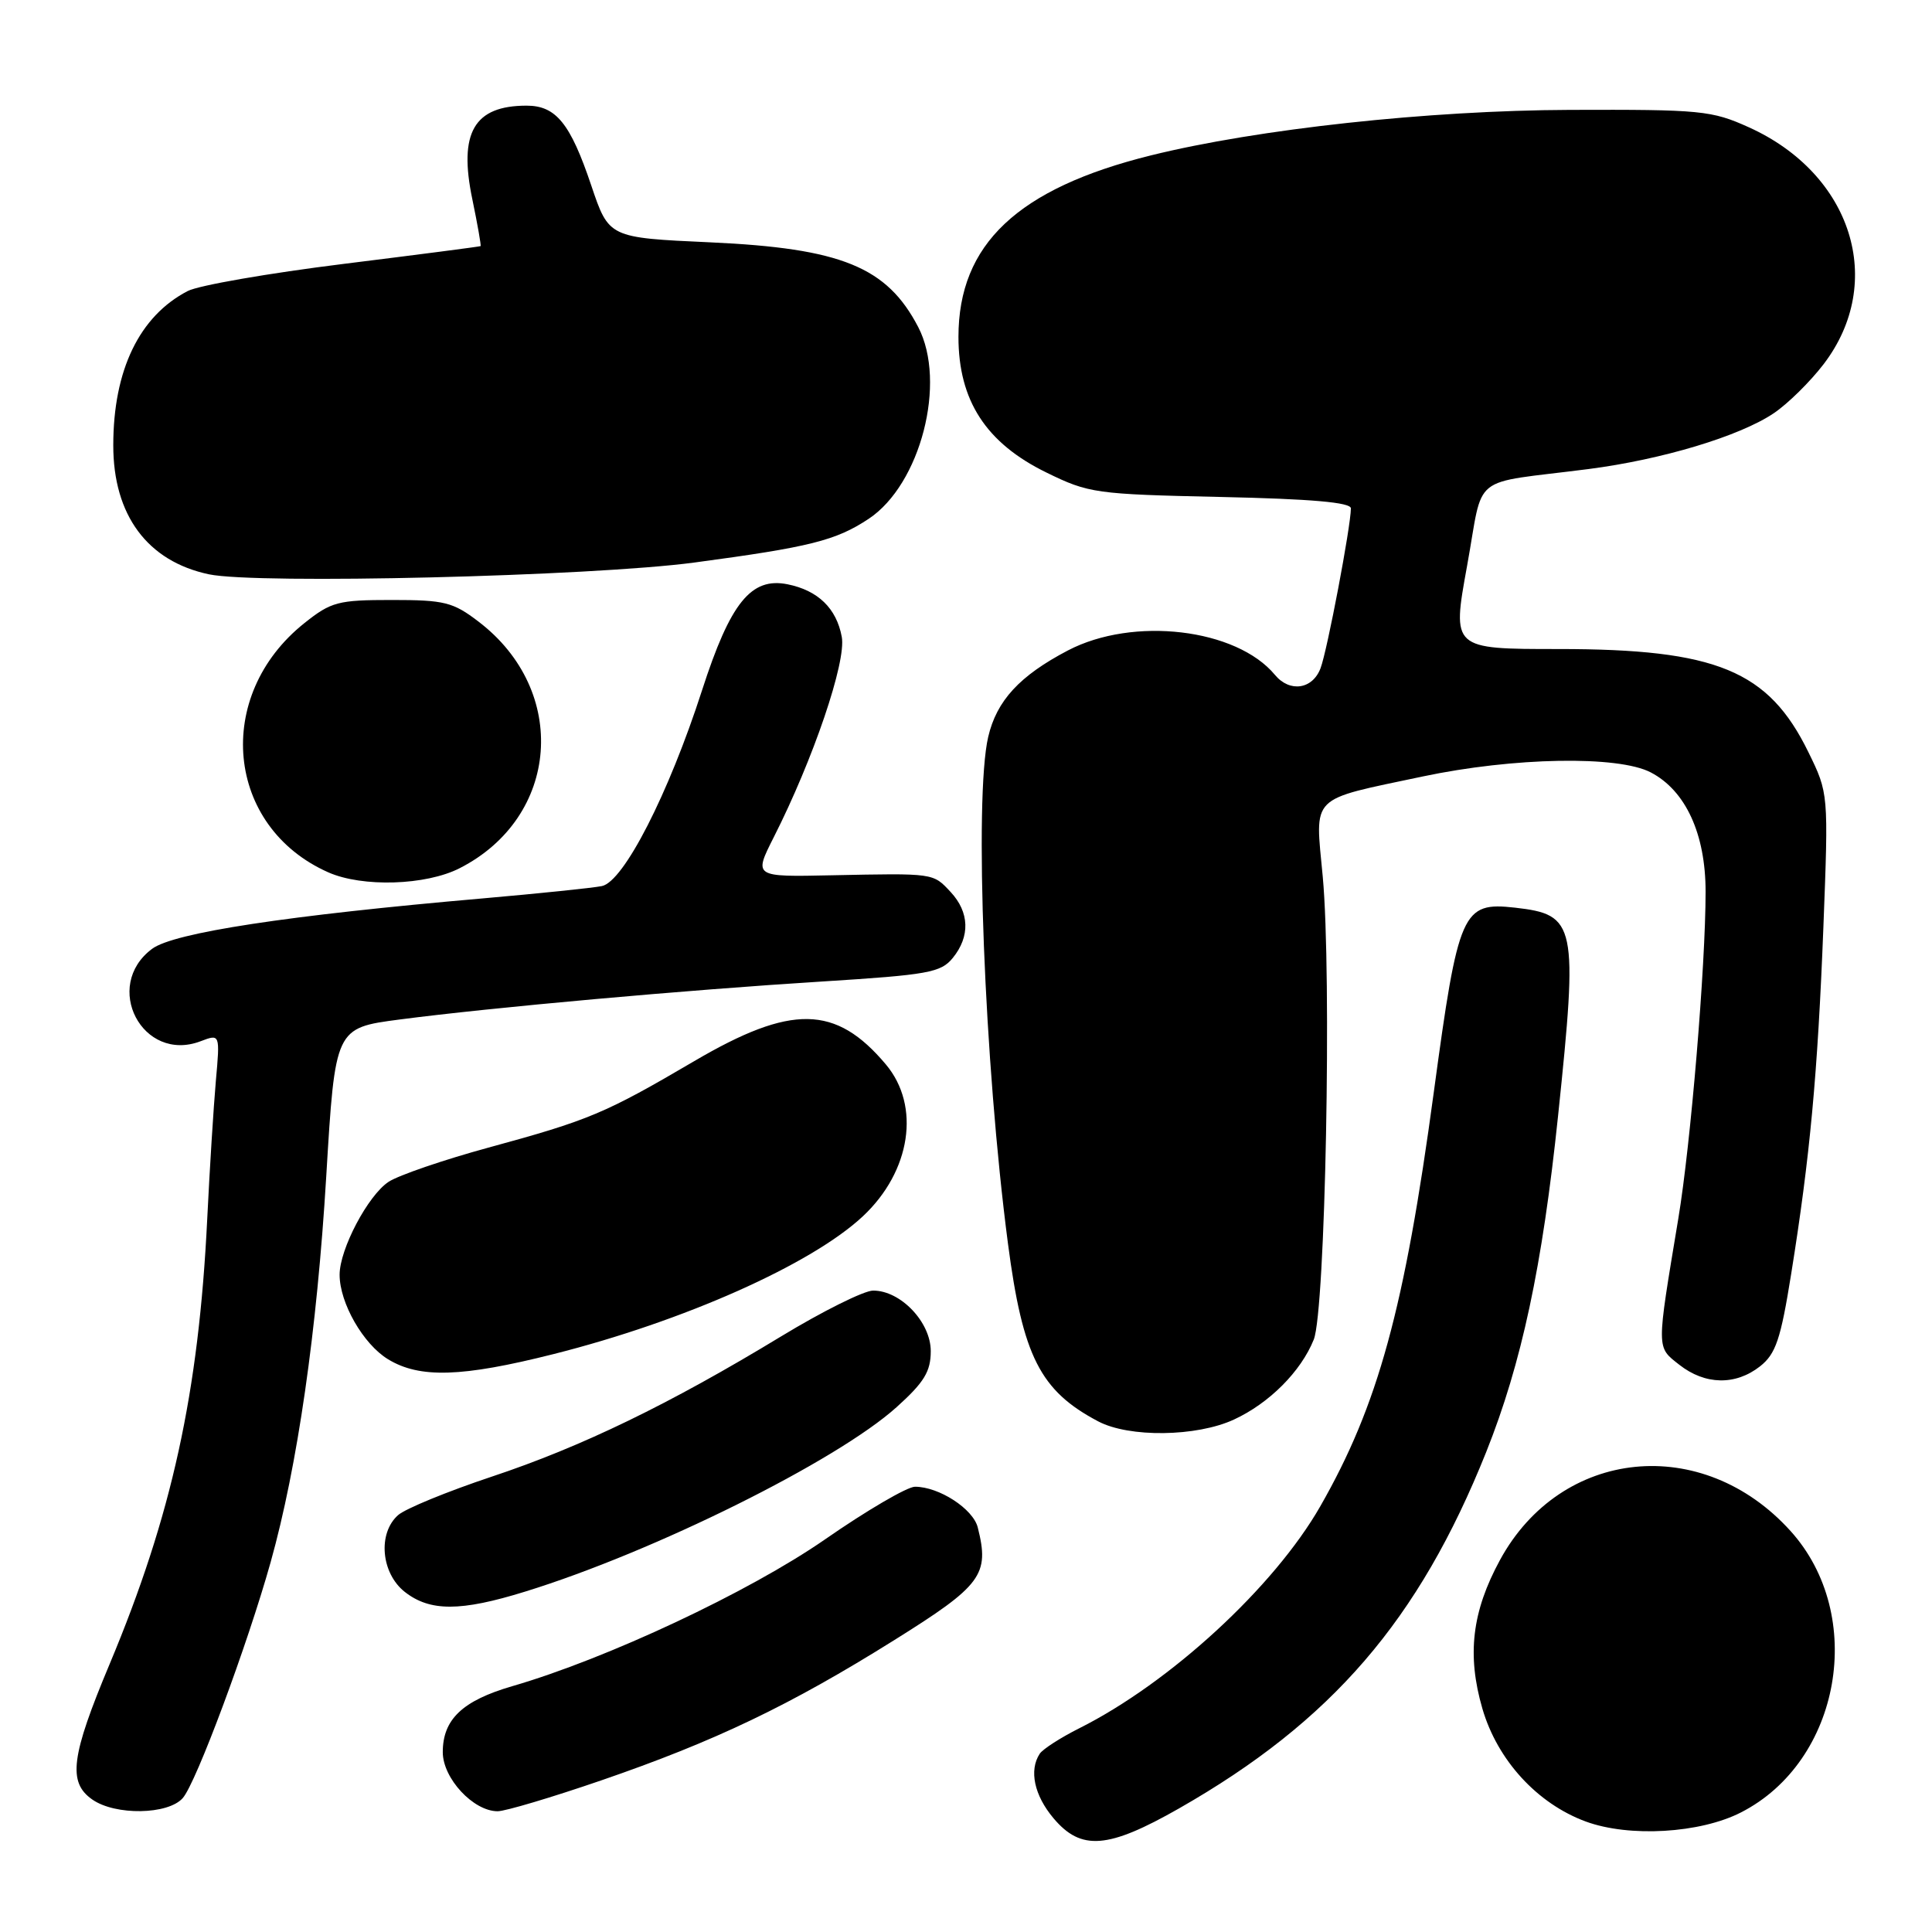 <?xml version="1.0" encoding="UTF-8" standalone="no"?>
<!DOCTYPE svg PUBLIC "-//W3C//DTD SVG 1.1//EN" "http://www.w3.org/Graphics/SVG/1.1/DTD/svg11.dtd" >
<svg xmlns="http://www.w3.org/2000/svg" xmlns:xlink="http://www.w3.org/1999/xlink" version="1.1" viewBox="0 0 256 256">
 <g >
 <path fill="currentColor"
d=" M 156.22 239.63 C 176.46 228.09 188.01 214.69 196.93 192.40 C 201.62 180.65 204.37 167.82 206.46 147.78 C 209.11 122.42 208.85 121.19 200.75 120.27 C 193.76 119.49 193.24 120.66 189.99 144.69 C 186.11 173.41 182.60 186.22 174.94 199.60 C 168.83 210.28 155.05 222.97 143.00 229.01 C 140.53 230.25 138.17 231.77 137.77 232.38 C 136.33 234.57 137.04 237.89 139.59 240.92 C 143.25 245.27 146.81 244.99 156.22 239.63 Z  M 230.68 240.16 C 243.94 233.40 247.35 214.03 237.25 202.86 C 225.59 189.95 206.84 191.84 198.75 206.72 C 195.04 213.54 194.36 219.29 196.42 226.39 C 198.41 233.23 203.69 238.99 210.12 241.36 C 215.89 243.48 225.26 242.93 230.68 240.16 Z  M 24.22 238.25 C 25.99 236.23 32.77 218.02 35.86 207.00 C 39.42 194.28 42.00 176.37 43.23 155.86 C 44.41 136.21 44.41 136.21 52.95 135.09 C 65.10 133.50 90.87 131.18 109.00 130.05 C 123.01 129.17 124.67 128.87 126.25 126.93 C 128.57 124.08 128.46 120.87 125.96 118.19 C 123.61 115.67 123.83 115.70 110.18 115.98 C 99.87 116.20 99.87 116.20 102.51 110.97 C 107.76 100.62 112.16 87.67 111.54 84.39 C 110.84 80.60 108.38 78.23 104.35 77.42 C 99.52 76.45 96.77 79.87 93.03 91.45 C 88.59 105.21 82.64 116.83 79.75 117.41 C 78.51 117.66 71.42 118.39 64.00 119.04 C 38.01 121.30 23.03 123.59 20.16 125.72 C 13.52 130.66 18.88 140.90 26.58 137.97 C 29.16 136.99 29.16 136.99 28.60 143.24 C 28.30 146.68 27.78 154.90 27.46 161.50 C 26.33 184.59 22.77 200.81 14.53 220.49 C 9.40 232.72 8.96 236.16 12.22 238.44 C 15.28 240.59 22.28 240.47 24.22 238.25 Z  M 79.64 235.92 C 94.71 230.74 104.68 225.97 118.50 217.32 C 130.10 210.07 131.14 208.67 129.56 202.40 C 128.94 199.93 124.43 197.00 121.24 197.00 C 120.22 197.00 114.84 200.14 109.30 203.99 C 99.25 210.95 80.42 219.79 67.87 223.43 C 61.27 225.35 58.67 227.83 58.67 232.17 C 58.67 235.64 62.72 240.00 65.94 240.00 C 66.95 240.00 73.12 238.16 79.64 235.92 Z  M 69.57 210.90 C 86.60 205.65 110.90 193.58 118.82 186.44 C 122.46 183.16 123.33 181.73 123.33 179.03 C 123.33 175.19 119.34 171.00 115.69 171.01 C 114.49 171.01 109.00 173.74 103.50 177.08 C 88.71 186.06 77.08 191.70 65.14 195.67 C 59.29 197.62 53.71 199.91 52.75 200.76 C 50.03 203.17 50.49 208.45 53.63 210.93 C 56.97 213.55 61.02 213.55 69.57 210.90 Z  M 163.50 188.10 C 168.18 185.94 172.38 181.73 174.08 177.50 C 175.62 173.69 176.48 129.21 175.27 116.15 C 174.25 105.20 173.36 106.10 188.50 102.89 C 200.57 100.34 214.42 100.09 218.74 102.35 C 223.36 104.76 226.00 110.51 226.00 118.15 C 226.00 127.97 224.03 151.63 222.38 161.50 C 219.47 179.02 219.46 178.43 222.52 180.84 C 225.93 183.52 229.96 183.60 233.21 181.05 C 235.30 179.40 235.95 177.49 237.34 168.80 C 239.83 153.30 240.85 142.33 241.61 122.81 C 242.29 105.12 242.29 105.12 239.62 99.66 C 234.33 88.84 227.45 86.00 206.53 86.00 C 192.39 86.00 192.39 86.00 194.39 75.01 C 196.68 62.47 194.51 64.21 210.50 62.15 C 220.25 60.89 230.52 57.80 235.04 54.75 C 236.90 53.50 239.87 50.57 241.65 48.24 C 249.93 37.38 245.41 23.05 231.74 16.87 C 226.81 14.64 225.39 14.50 208.00 14.56 C 189.27 14.63 166.63 17.09 152.50 20.59 C 134.84 24.97 127.00 32.37 127.00 44.64 C 127.00 53.07 130.65 58.70 138.65 62.61 C 144.26 65.36 145.16 65.49 161.74 65.85 C 173.75 66.11 179.00 66.57 179.00 67.36 C 178.99 69.75 175.87 86.20 174.98 88.54 C 173.92 91.35 170.90 91.79 168.94 89.43 C 163.83 83.27 150.15 81.66 141.50 86.19 C 135.10 89.54 132.06 92.84 130.94 97.65 C 129.06 105.77 130.43 140.90 133.56 164.78 C 135.52 179.72 137.83 184.28 145.50 188.33 C 149.61 190.51 158.55 190.39 163.50 188.10 Z  M 73.32 179.43 C 90.59 175.08 107.52 167.54 114.34 161.16 C 120.70 155.20 122.01 146.54 117.38 141.04 C 110.74 133.15 104.87 133.05 92.00 140.60 C 80.16 147.55 78.06 148.43 64.70 152.07 C 58.76 153.69 52.82 155.73 51.50 156.59 C 48.76 158.39 45.00 165.52 45.00 168.91 C 45.00 172.65 48.13 178.11 51.42 180.11 C 55.60 182.66 61.19 182.49 73.32 179.43 Z  M 60.91 115.04 C 74.16 108.29 75.44 91.54 63.41 82.37 C 60.03 79.78 58.89 79.50 51.92 79.50 C 44.80 79.50 43.88 79.74 40.34 82.56 C 28.24 92.19 29.90 109.56 43.50 115.59 C 48.02 117.59 56.43 117.33 60.91 115.04 Z  M 92.00 74.54 C 107.32 72.49 110.75 71.63 115.10 68.75 C 121.98 64.19 125.48 50.66 121.67 43.34 C 117.52 35.36 111.47 32.90 94.09 32.11 C 80.68 31.50 80.68 31.50 78.35 24.59 C 75.58 16.35 73.67 14.00 69.78 14.00 C 62.81 14.00 60.74 17.57 62.59 26.42 C 63.28 29.75 63.77 32.54 63.68 32.61 C 63.58 32.68 55.40 33.74 45.51 34.97 C 35.61 36.20 26.33 37.81 24.88 38.56 C 18.47 41.88 15.01 49.04 15.01 59.00 C 15.00 68.26 19.54 74.38 27.69 76.10 C 34.08 77.44 78.27 76.37 92.00 74.54 Z "/>
</g>
</svg>
